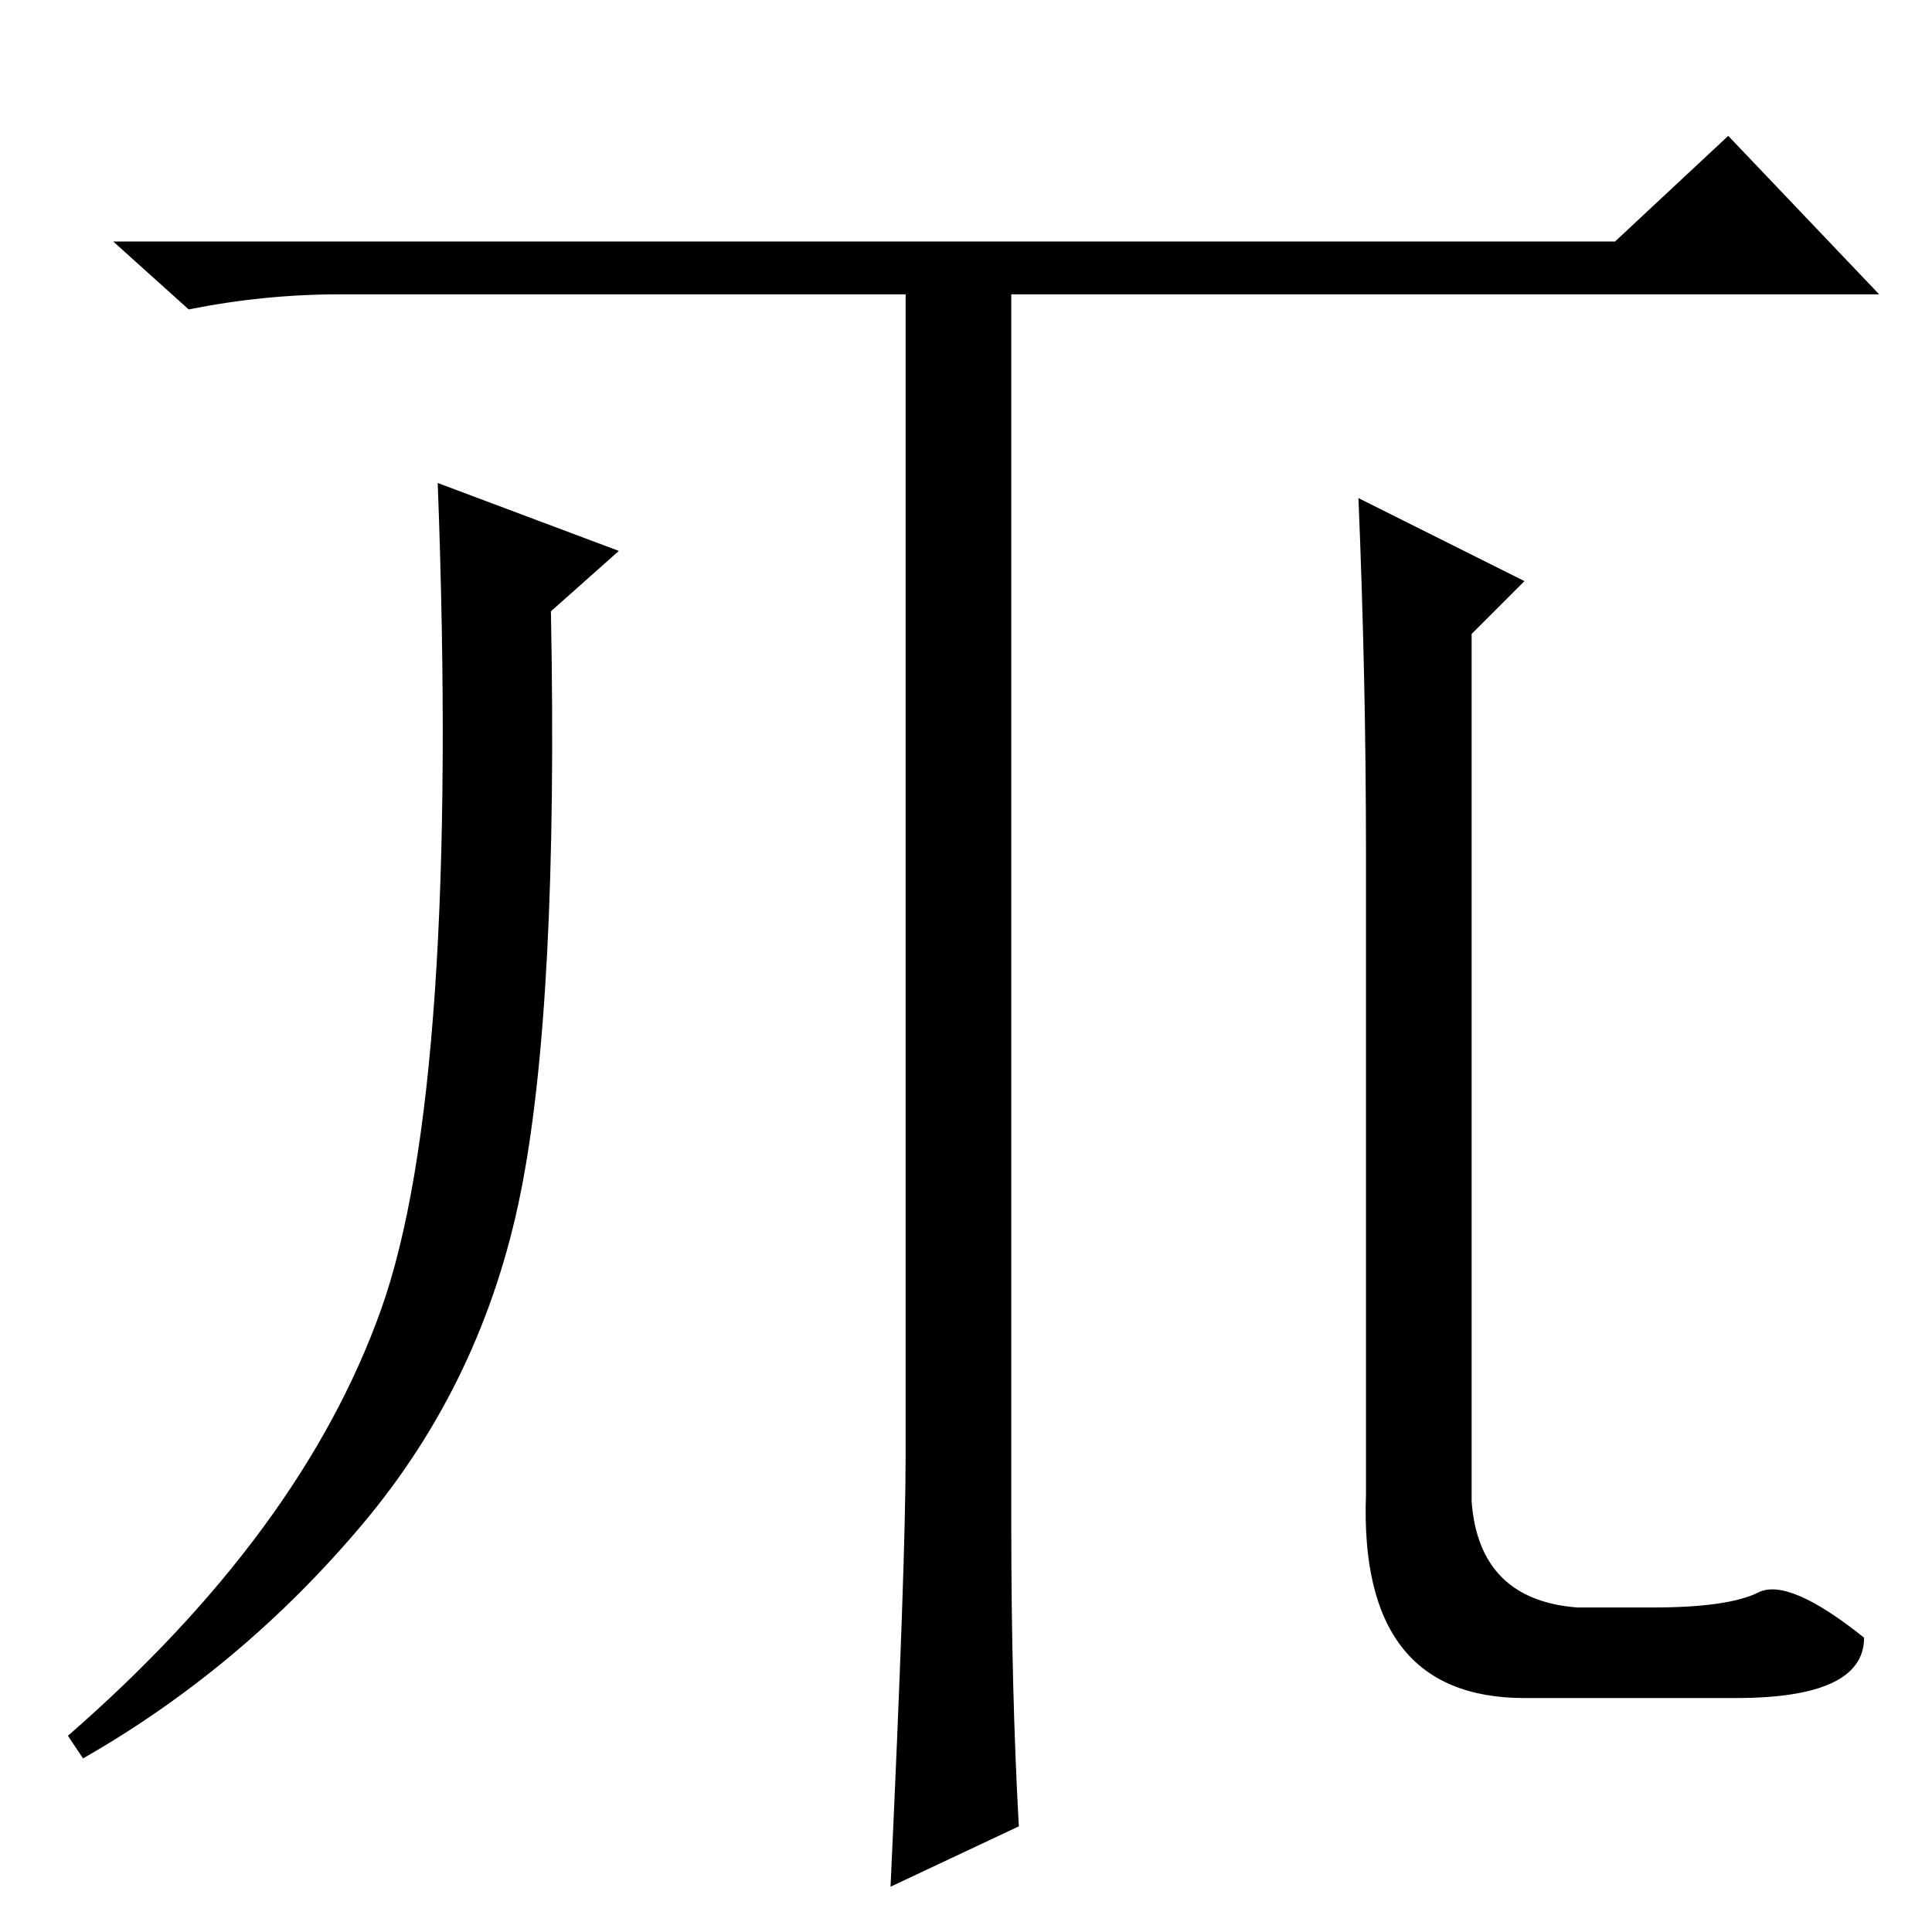 <?xml version="1.0" standalone="no"?>
<!DOCTYPE svg PUBLIC "-//W3C//DTD SVG 1.1//EN" "http://www.w3.org/Graphics/SVG/1.1/DTD/svg11.dtd" >
<svg xmlns="http://www.w3.org/2000/svg" xmlns:xlink="http://www.w3.org/1999/xlink" version="1.1" viewBox="0 -36 256 256">
  <g transform="matrix(1 0 0 -1 0 220)">
   <path fill="currentColor"
d="M214 224l15 14l20 -21h-115v-163q0 -22 1 -40l-17 -8q2 43 2 57v154h-75q-10 0 -20 -2l-10 9h199zM50.5 82.5q10.5 29.5 7.5 109.5l24 -9l-9 -8q1 -52 -4 -77t-21 -44t-37 -31l-2 3q31 27 41.5 56.5zM180 190l22 -11l-7 -7v-115q1 -13 14 -14h10q10 0 14 2t14 -6
q0 -8 -17 -8h-28q-22 0 -21 27v85q0 23 -1 47z" />
  </g>

</svg>
